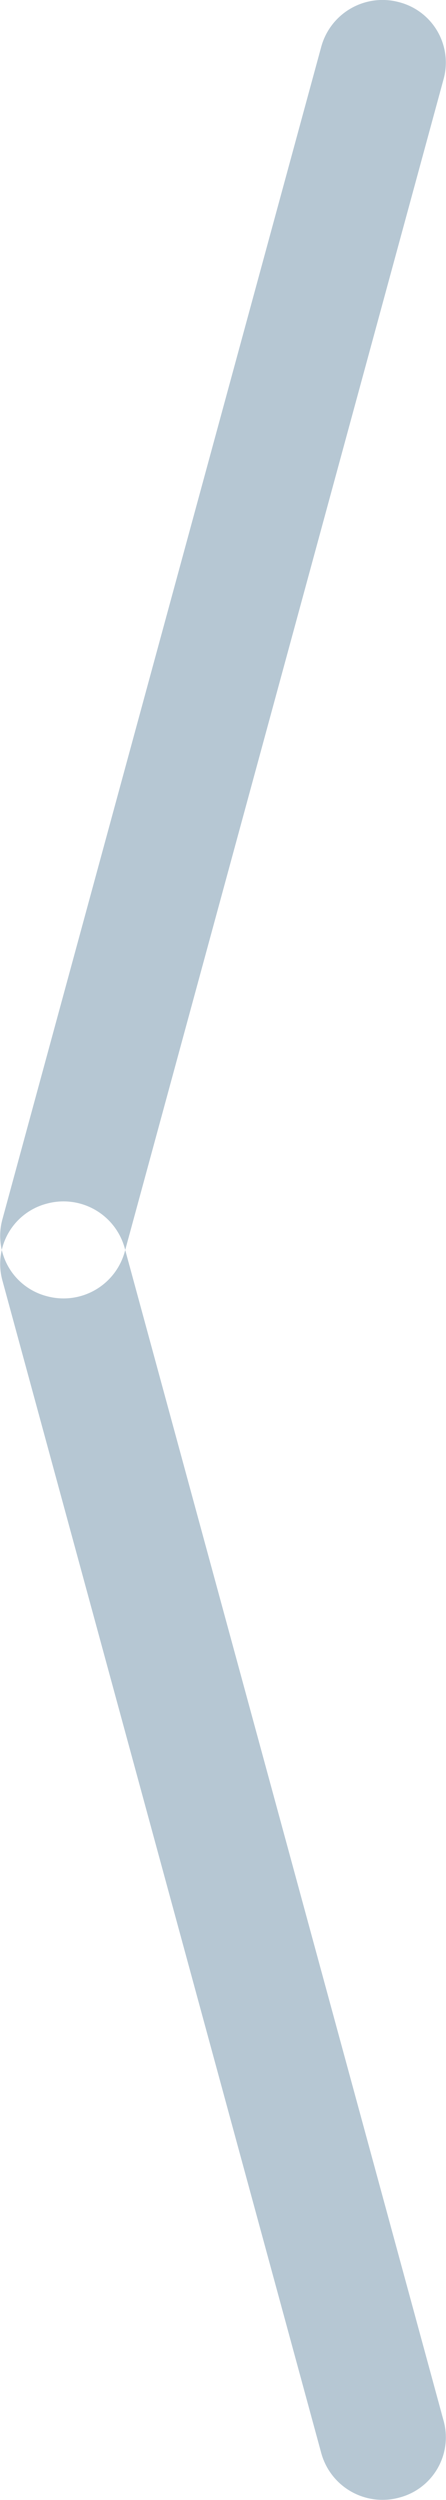 <svg xmlns="http://www.w3.org/2000/svg" width="25" height="140" viewBox="0 0 25 140">
  <defs>
    <style>
      .cls-1 {
        fill: #b6c7d3;
        fill-rule: evenodd;
      }
    </style>
  </defs>
  <path id="Прямоугольник_скругл._углы_1_копия" data-name="Прямоугольник, скругл. углы 1 копия" class="cls-1" d="M214.873,5584.4l-17.887,65.72a3.558,3.558,0,0,1-4.348,2.47,3.491,3.491,0,0,1-2.511-4.28l17.888-65.72a3.559,3.559,0,0,1,4.348-2.47A3.491,3.491,0,0,1,214.873,5584.4Zm-17.887,65.48,17.887,65.71a3.486,3.486,0,0,1-2.51,4.28,3.559,3.559,0,0,1-4.348-2.47l-17.888-65.72a3.492,3.492,0,0,1,2.511-4.28A3.556,3.556,0,0,1,196.986,5649.88Z" transform="translate(-190 -5580)"/>
</svg>
